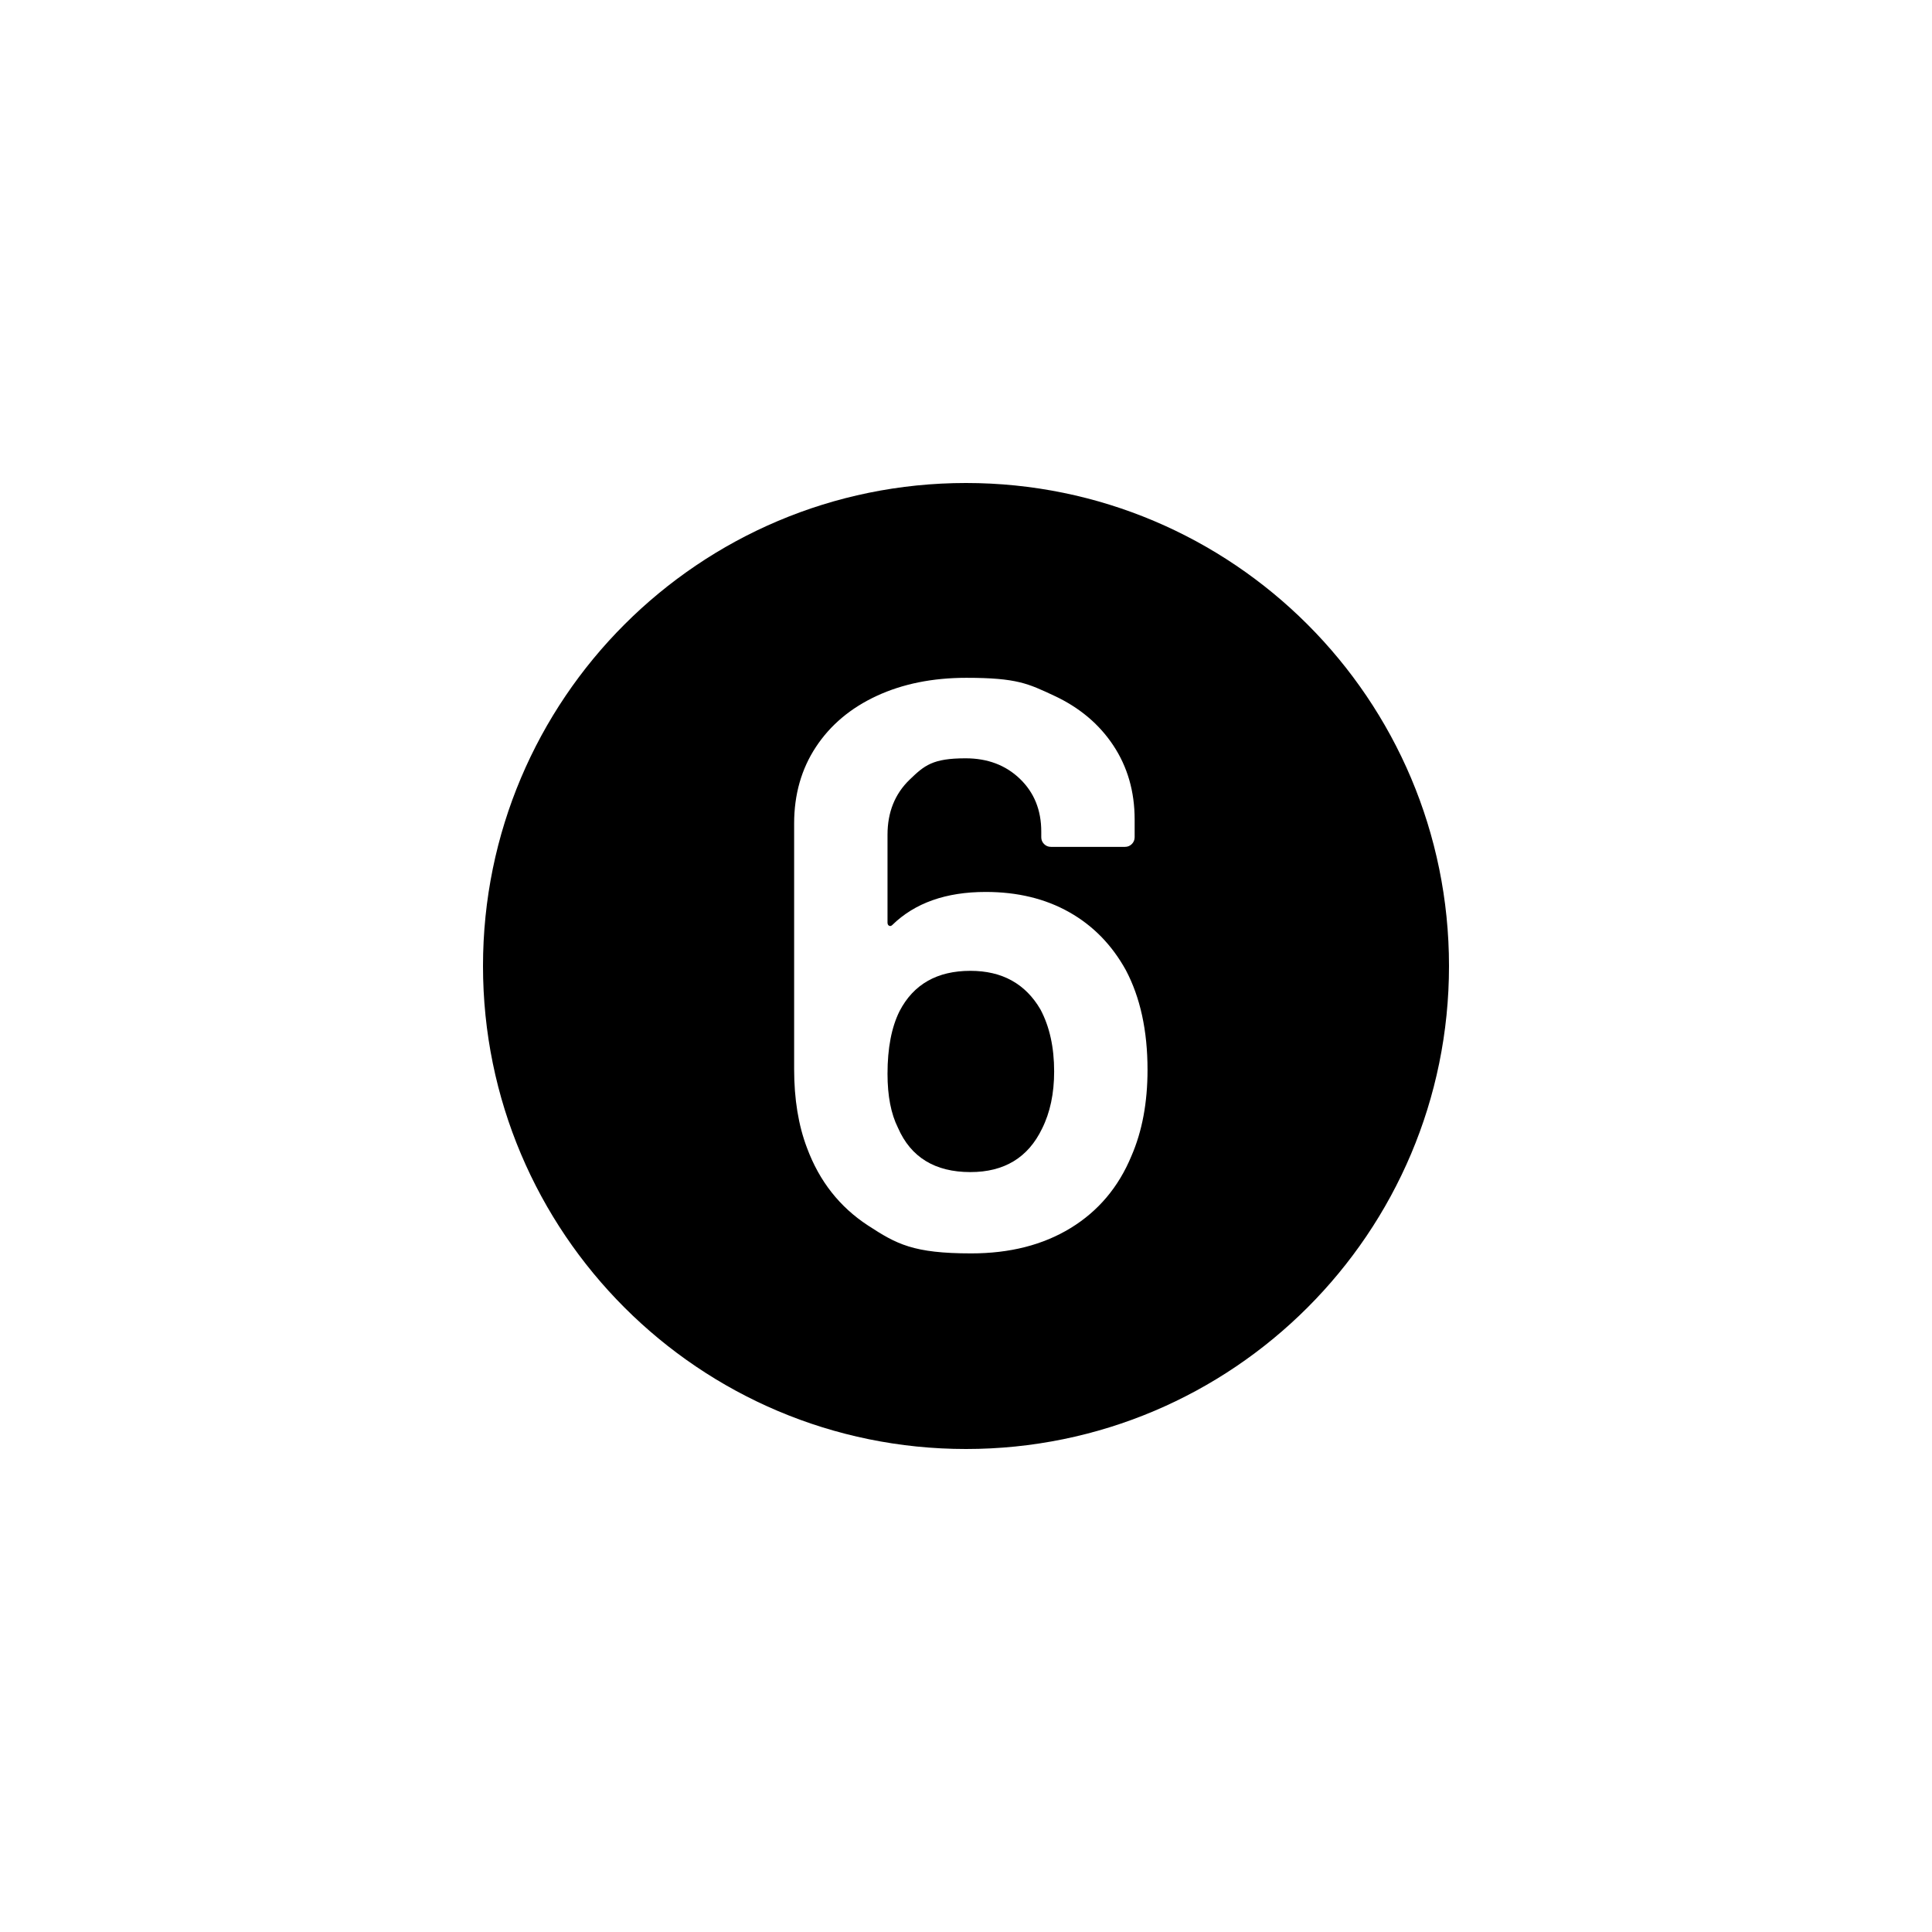 <svg xmlns="http://www.w3.org/2000/svg" viewBox="0 0 864 864"><path d="M432 648c119.29 0 216-96.71 216-216s-96.71-216-216-216-216 96.71-216 216 96.71 216 216 216m-76.86-279.72q0-19.44 9.72-34.2t27.18-22.86 40.14-8.1c22.68 0 27.66 2.64 39.06 7.92q17.1 7.92 26.64 22.32t9.54 33.12v7.92q0 1.8-1.26 3.06t-3.06 1.26h-33.12q-1.8 0-3.06-1.26t-1.26-3.06v-2.52q0-14.4-9.54-23.58t-24.3-9.18c-14.76 0-18.42 3.18-25.02 9.54q-9.9 9.54-9.9 24.66v39.24q0 1.08.72 1.44t1.44-.36q15.12-14.76 41.76-14.76 21.24 0 37.26 9t25.38 25.92q9.72 18.36 9.72 44.64 0 21.96-7.2 38.52-8.64 20.88-27.18 32.22t-44.46 11.34c-25.92 0-33.36-4.14-46.08-12.42q-19.08-12.42-27.36-34.74-5.76-15.12-5.76-35.28z"/><path d="M433.98 524.16q22.68 0 32.04-19.44 5.4-10.8 5.4-25.56 0-16.2-6.12-27.72-10.08-17.28-31.32-17.28-22.32 0-31.68 18-5.4 10.8-5.4 28.08 0 14.76 4.68 24.12 8.64 19.8 32.4 19.8"/></svg>